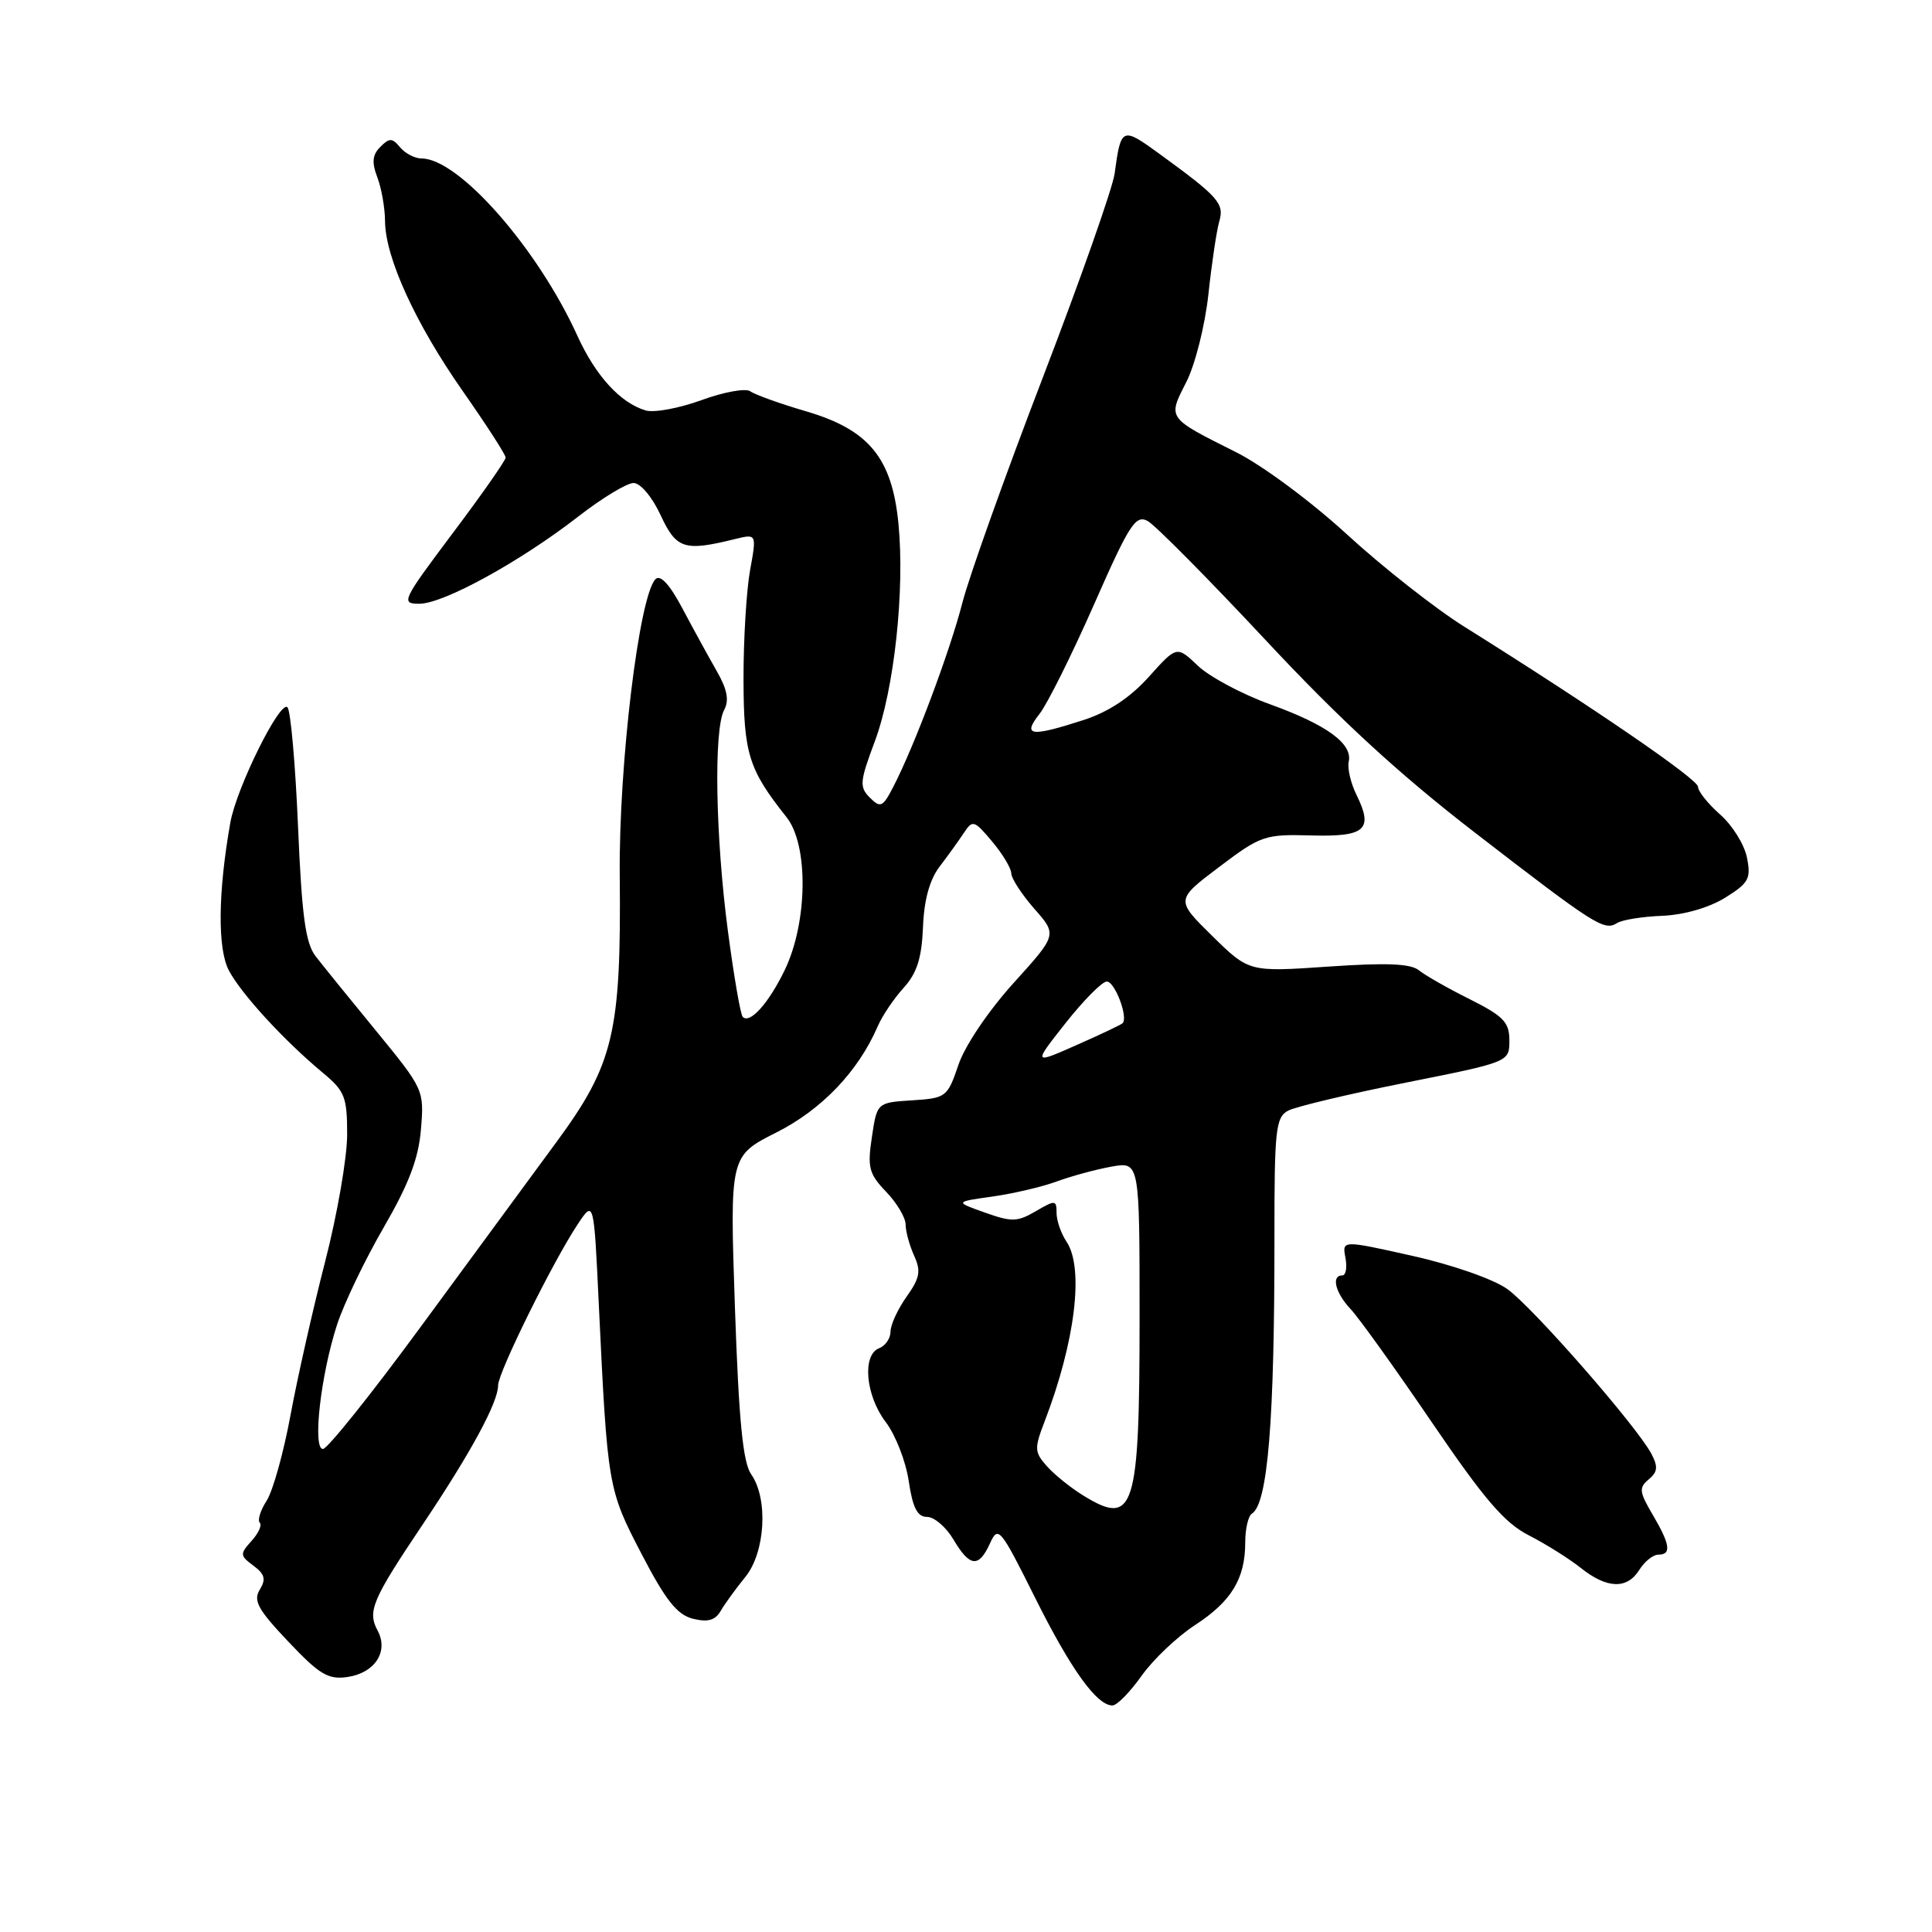 <?xml version="1.0" encoding="UTF-8" standalone="no"?>
<!DOCTYPE svg PUBLIC "-//W3C//DTD SVG 1.1//EN" "http://www.w3.org/Graphics/SVG/1.1/DTD/svg11.dtd" >
<svg xmlns="http://www.w3.org/2000/svg" xmlns:xlink="http://www.w3.org/1999/xlink" version="1.1" viewBox="0 0 256 256">
 <g >
 <path fill="currentColor"
d=" M 151.27 222.05 C 152.79 219.90 155.98 216.87 158.36 215.32 C 163.18 212.18 165.00 209.18 165.00 204.36 C 165.00 202.58 165.40 200.87 165.88 200.57 C 167.99 199.27 168.89 188.24 168.87 163.82 C 168.86 149.68 169.04 148.05 170.68 147.17 C 171.68 146.64 178.69 144.97 186.25 143.46 C 200.00 140.72 200.00 140.72 200.00 137.87 C 200.00 135.45 199.23 134.65 194.75 132.40 C 191.86 130.96 188.82 129.23 188.00 128.56 C 186.91 127.68 183.66 127.55 176.00 128.08 C 165.50 128.80 165.50 128.80 160.63 124.02 C 155.77 119.24 155.77 119.24 161.54 114.88 C 167.06 110.71 167.60 110.53 173.71 110.70 C 180.93 110.90 182.01 109.94 179.75 105.34 C 178.98 103.78 178.52 101.80 178.71 100.94 C 179.26 98.56 175.83 96.05 168.31 93.33 C 164.56 91.98 160.25 89.67 158.72 88.21 C 155.93 85.56 155.93 85.56 152.22 89.69 C 149.73 92.46 146.87 94.34 143.57 95.41 C 136.54 97.68 135.44 97.53 137.73 94.61 C 138.77 93.30 142.01 86.79 144.94 80.15 C 149.63 69.49 150.47 68.18 152.06 69.03 C 153.06 69.57 160.06 76.64 167.64 84.75 C 177.53 95.35 185.36 102.55 195.45 110.34 C 211.38 122.64 212.57 123.39 214.27 122.31 C 214.95 121.88 217.64 121.45 220.25 121.35 C 223.12 121.23 226.41 120.29 228.56 118.97 C 231.73 117.00 232.04 116.43 231.48 113.63 C 231.14 111.91 229.54 109.34 227.93 107.93 C 226.32 106.51 225.00 104.86 225.00 104.26 C 225.00 103.25 211.13 93.75 194.09 83.08 C 190.20 80.65 183.20 75.14 178.51 70.84 C 173.74 66.46 167.26 61.65 163.75 59.90 C 154.61 55.32 154.72 55.47 157.18 50.65 C 158.36 48.34 159.66 43.17 160.12 39.00 C 160.56 34.88 161.21 30.53 161.56 29.34 C 162.25 26.97 161.47 26.09 153.72 20.45 C 148.65 16.76 148.54 16.80 147.69 23.02 C 147.42 24.95 143.14 37.10 138.18 50.02 C 133.22 62.93 128.42 76.37 127.52 79.87 C 125.85 86.36 121.17 98.84 118.37 104.25 C 116.97 106.96 116.67 107.10 115.26 105.69 C 113.85 104.28 113.92 103.57 115.93 98.20 C 118.49 91.34 119.91 78.22 119.05 69.39 C 118.20 60.68 115.14 56.95 106.84 54.51 C 103.35 53.49 100.02 52.29 99.42 51.85 C 98.83 51.41 95.92 51.93 92.95 53.02 C 89.98 54.10 86.64 54.72 85.53 54.38 C 82.18 53.37 78.92 49.79 76.51 44.50 C 71.24 32.90 60.80 21.02 55.87 21.00 C 54.98 21.00 53.70 20.34 53.02 19.53 C 51.97 18.26 51.60 18.25 50.40 19.46 C 49.34 20.51 49.24 21.51 50.00 23.50 C 50.55 24.94 51.01 27.56 51.02 29.32 C 51.06 34.15 55.07 42.91 61.35 51.87 C 64.46 56.31 67.00 60.25 67.00 60.63 C 67.00 61.01 63.84 65.53 59.98 70.66 C 53.27 79.60 53.08 80.00 55.57 80.00 C 58.76 80.00 68.95 74.41 76.64 68.43 C 79.78 65.99 83.07 64.00 83.95 64.00 C 84.86 64.00 86.41 65.84 87.53 68.25 C 89.62 72.75 90.67 73.09 97.38 71.43 C 100.27 70.72 100.27 70.72 99.38 75.61 C 98.90 78.30 98.51 84.78 98.52 90.00 C 98.54 99.89 99.19 101.95 104.22 108.28 C 107.16 111.97 107.03 122.24 103.97 128.56 C 101.85 132.94 99.37 135.70 98.42 134.75 C 98.12 134.46 97.24 129.33 96.45 123.36 C 94.80 110.87 94.56 96.69 95.95 94.08 C 96.64 92.80 96.37 91.35 94.96 88.90 C 93.89 87.03 91.85 83.31 90.43 80.63 C 88.74 77.44 87.50 76.10 86.86 76.74 C 84.69 78.91 81.98 101.33 82.12 116.00 C 82.32 136.84 81.32 141.02 73.71 151.36 C 70.30 156.00 62.18 167.04 55.68 175.90 C 49.18 184.75 43.38 192.00 42.79 192.00 C 41.38 192.00 42.50 182.16 44.67 175.50 C 45.57 172.75 48.33 166.98 50.82 162.68 C 54.18 156.88 55.46 153.52 55.78 149.63 C 56.21 144.44 56.15 144.31 49.86 136.63 C 46.36 132.37 42.74 127.90 41.81 126.69 C 40.48 124.96 39.99 121.35 39.49 109.50 C 39.14 101.25 38.51 94.15 38.09 93.72 C 37.12 92.72 31.34 104.38 30.52 109.00 C 28.88 118.26 28.81 125.72 30.33 128.60 C 32.00 131.74 37.67 137.91 42.79 142.16 C 45.69 144.57 46.00 145.35 46.00 150.34 C 46.00 153.38 44.68 160.98 43.07 167.22 C 41.46 173.47 39.40 182.61 38.49 187.54 C 37.58 192.47 36.16 197.55 35.34 198.84 C 34.51 200.12 34.10 201.44 34.42 201.76 C 34.74 202.08 34.25 203.17 33.33 204.18 C 31.77 205.92 31.78 206.12 33.58 207.46 C 35.09 208.58 35.27 209.26 34.42 210.64 C 33.53 212.10 34.18 213.28 38.20 217.52 C 42.35 221.91 43.49 222.58 46.05 222.21 C 49.68 221.67 51.52 218.84 50.04 216.07 C 48.66 213.50 49.31 211.98 56.01 202.00 C 62.39 192.49 66.00 185.83 66.00 183.57 C 66.00 181.87 73.24 167.21 76.53 162.25 C 78.69 158.99 78.69 158.99 79.34 172.75 C 80.50 197.06 80.55 197.33 85.01 205.91 C 88.21 212.06 89.72 213.96 91.81 214.49 C 93.79 214.98 94.76 214.71 95.50 213.45 C 96.05 212.50 97.51 210.49 98.75 208.97 C 101.41 205.71 101.82 198.61 99.54 195.36 C 98.44 193.78 97.90 188.31 97.38 173.22 C 96.70 153.18 96.70 153.18 102.85 150.07 C 108.89 147.03 113.71 141.98 116.30 136.00 C 116.89 134.62 118.43 132.33 119.73 130.90 C 121.50 128.95 122.13 126.97 122.30 122.87 C 122.44 119.24 123.18 116.56 124.51 114.82 C 125.60 113.39 127.05 111.38 127.72 110.36 C 128.87 108.61 129.08 108.67 131.46 111.50 C 132.85 113.15 133.99 115.05 134.00 115.72 C 134.00 116.38 135.37 118.49 137.04 120.40 C 140.09 123.86 140.09 123.86 134.29 130.27 C 130.96 133.96 127.86 138.55 127.00 141.09 C 125.54 145.38 125.37 145.51 120.86 145.80 C 116.21 146.10 116.21 146.10 115.53 150.66 C 114.92 154.70 115.14 155.54 117.42 157.92 C 118.84 159.40 120.00 161.35 120.00 162.26 C 120.00 163.16 120.51 165.02 121.12 166.37 C 122.06 168.43 121.89 169.34 120.12 171.83 C 118.96 173.47 118.00 175.54 118.00 176.44 C 118.00 177.33 117.33 178.32 116.50 178.64 C 114.21 179.52 114.69 184.90 117.35 188.41 C 118.65 190.11 120.03 193.64 120.41 196.25 C 120.94 199.81 121.56 201.00 122.85 201.00 C 123.79 201.00 125.37 202.35 126.34 204.00 C 128.50 207.65 129.69 207.78 131.18 204.50 C 132.26 202.12 132.54 202.46 137.13 211.66 C 141.89 221.21 145.35 226.02 147.42 225.98 C 148.02 225.97 149.74 224.20 151.27 222.05 Z  M 217.23 208.00 C 217.92 206.90 219.05 206.00 219.74 206.00 C 221.51 206.00 221.31 204.65 218.98 200.69 C 217.21 197.68 217.14 197.13 218.46 196.03 C 219.65 195.05 219.72 194.35 218.82 192.64 C 216.86 188.95 203.10 173.21 199.72 170.80 C 197.90 169.50 192.45 167.59 187.16 166.41 C 177.83 164.32 177.83 164.32 178.28 166.66 C 178.52 167.95 178.34 169.00 177.86 169.00 C 176.36 169.00 176.93 171.30 178.98 173.48 C 180.07 174.64 184.91 181.39 189.73 188.47 C 196.67 198.67 199.35 201.79 202.56 203.43 C 204.79 204.57 207.89 206.51 209.45 207.75 C 212.94 210.53 215.60 210.62 217.23 208.00 Z  M 143.50 198.14 C 141.85 197.12 139.69 195.38 138.71 194.27 C 137.06 192.41 137.04 191.93 138.41 188.37 C 142.47 177.81 143.67 168.03 141.32 164.53 C 140.59 163.44 140.00 161.73 140.00 160.72 C 140.00 159.00 139.83 158.98 137.25 160.49 C 134.81 161.92 134.05 161.94 130.50 160.67 C 126.50 159.25 126.50 159.25 131.50 158.55 C 134.25 158.16 138.07 157.27 140.00 156.56 C 141.93 155.85 145.19 154.96 147.25 154.59 C 151.00 153.91 151.00 153.91 151.00 174.39 C 151.00 200.18 150.31 202.35 143.50 198.14 Z  M 141.19 135.57 C 143.56 132.57 146.01 130.09 146.64 130.06 C 147.70 130.00 149.53 134.80 148.75 135.58 C 148.56 135.78 145.81 137.08 142.64 138.48 C 136.88 141.03 136.88 141.03 141.19 135.57 Z "/>
</g>
</svg>